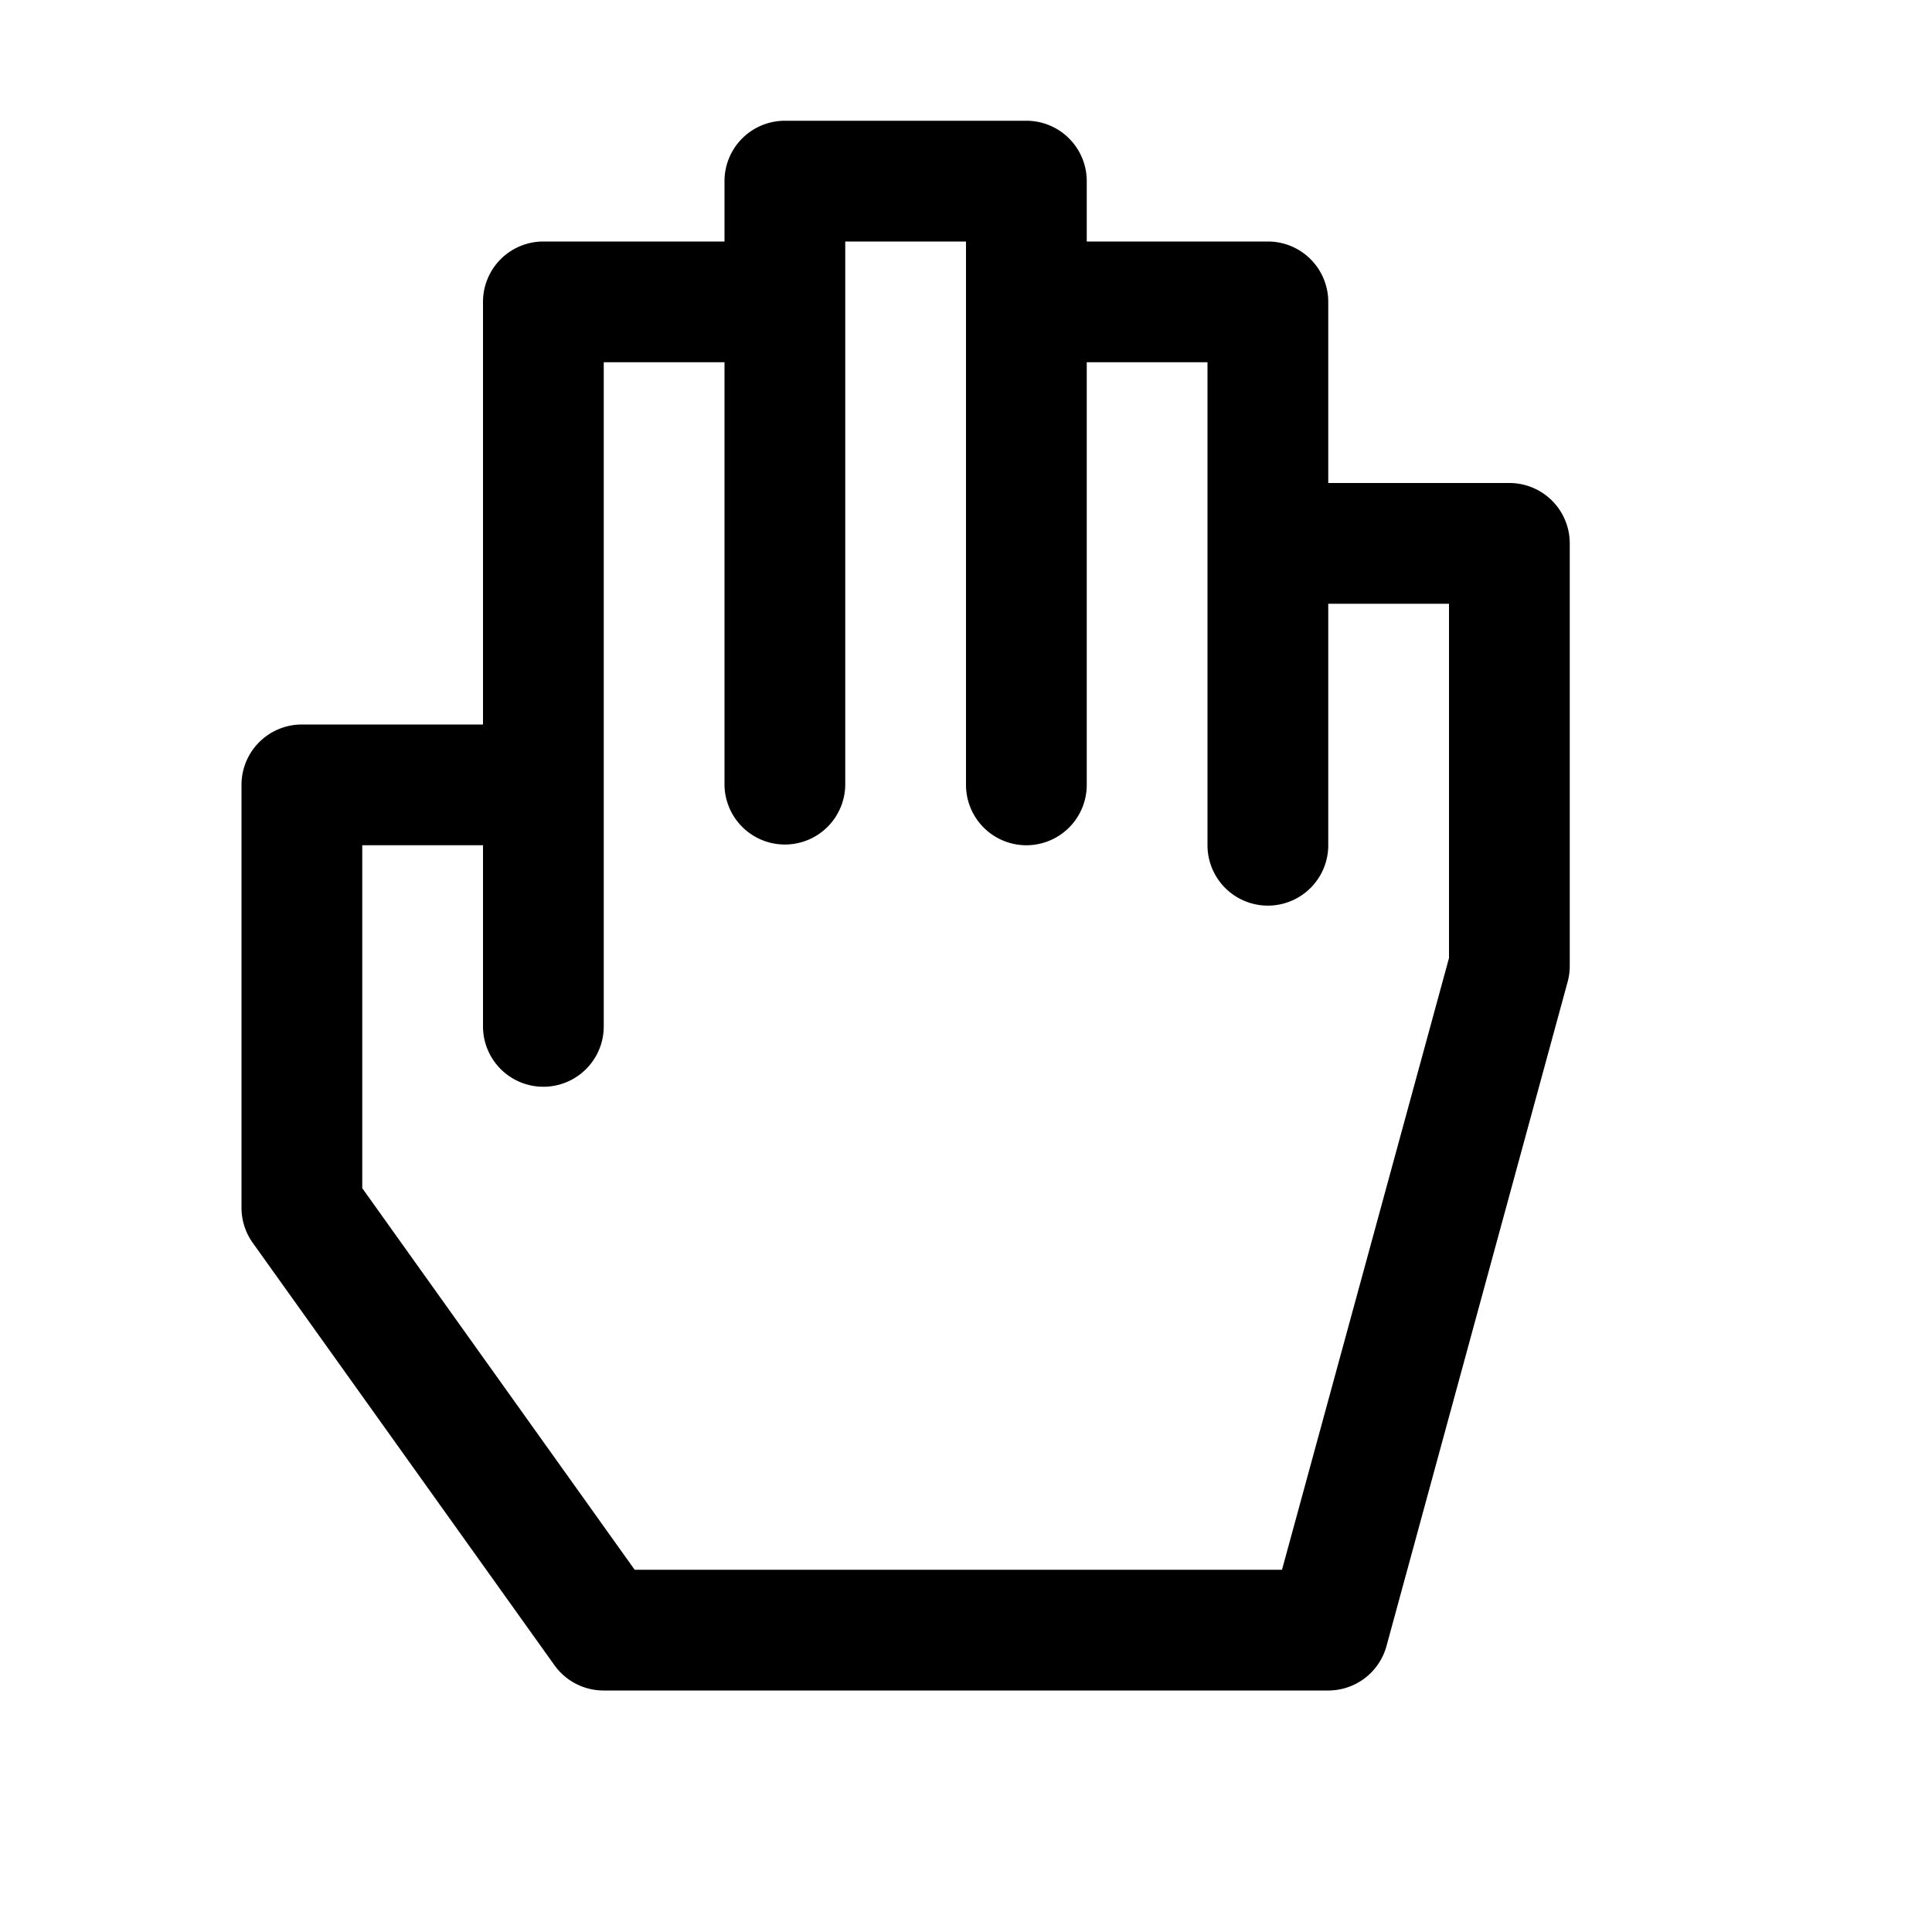 <svg width="16" height="16" version="1.1" viewBox="0 0 16 16" xmlns="http://www.w3.org/2000/svg">
    <path d="m6.5 1a.5.5 0 00-.5.5v.5h-1.5a.5.5 0 00-.5.5v3.5h-1.5a.5.5 0 00-.5.5v3.5a.5.5 0 00.092.291l2.5 3.5a.5.5 0 00.408.209h6a.5.5 0 00.482-.367l1.5-5.5a.5.5 0 00.018-.133v-3.5a.5.5 0 00-.5-.5h-1.5v-1.5a.5.5 0 00-.5-.5h-1.5v-.5a.5.5 0 00-.5-.5zm.5 1h1v4.5a.5.5 0 001 0v-3.5h1v4a.5.5 0 001 0v-2h1v2.934l-1.383 5.066h-5.361l-2.256-3.16v-2.84h1v1.5a.5.5 0 001 0v-5.5h1v3.5a.5.5 0 00.5.494.5.5 0 00.5-.494v-4z"/>
</svg>
